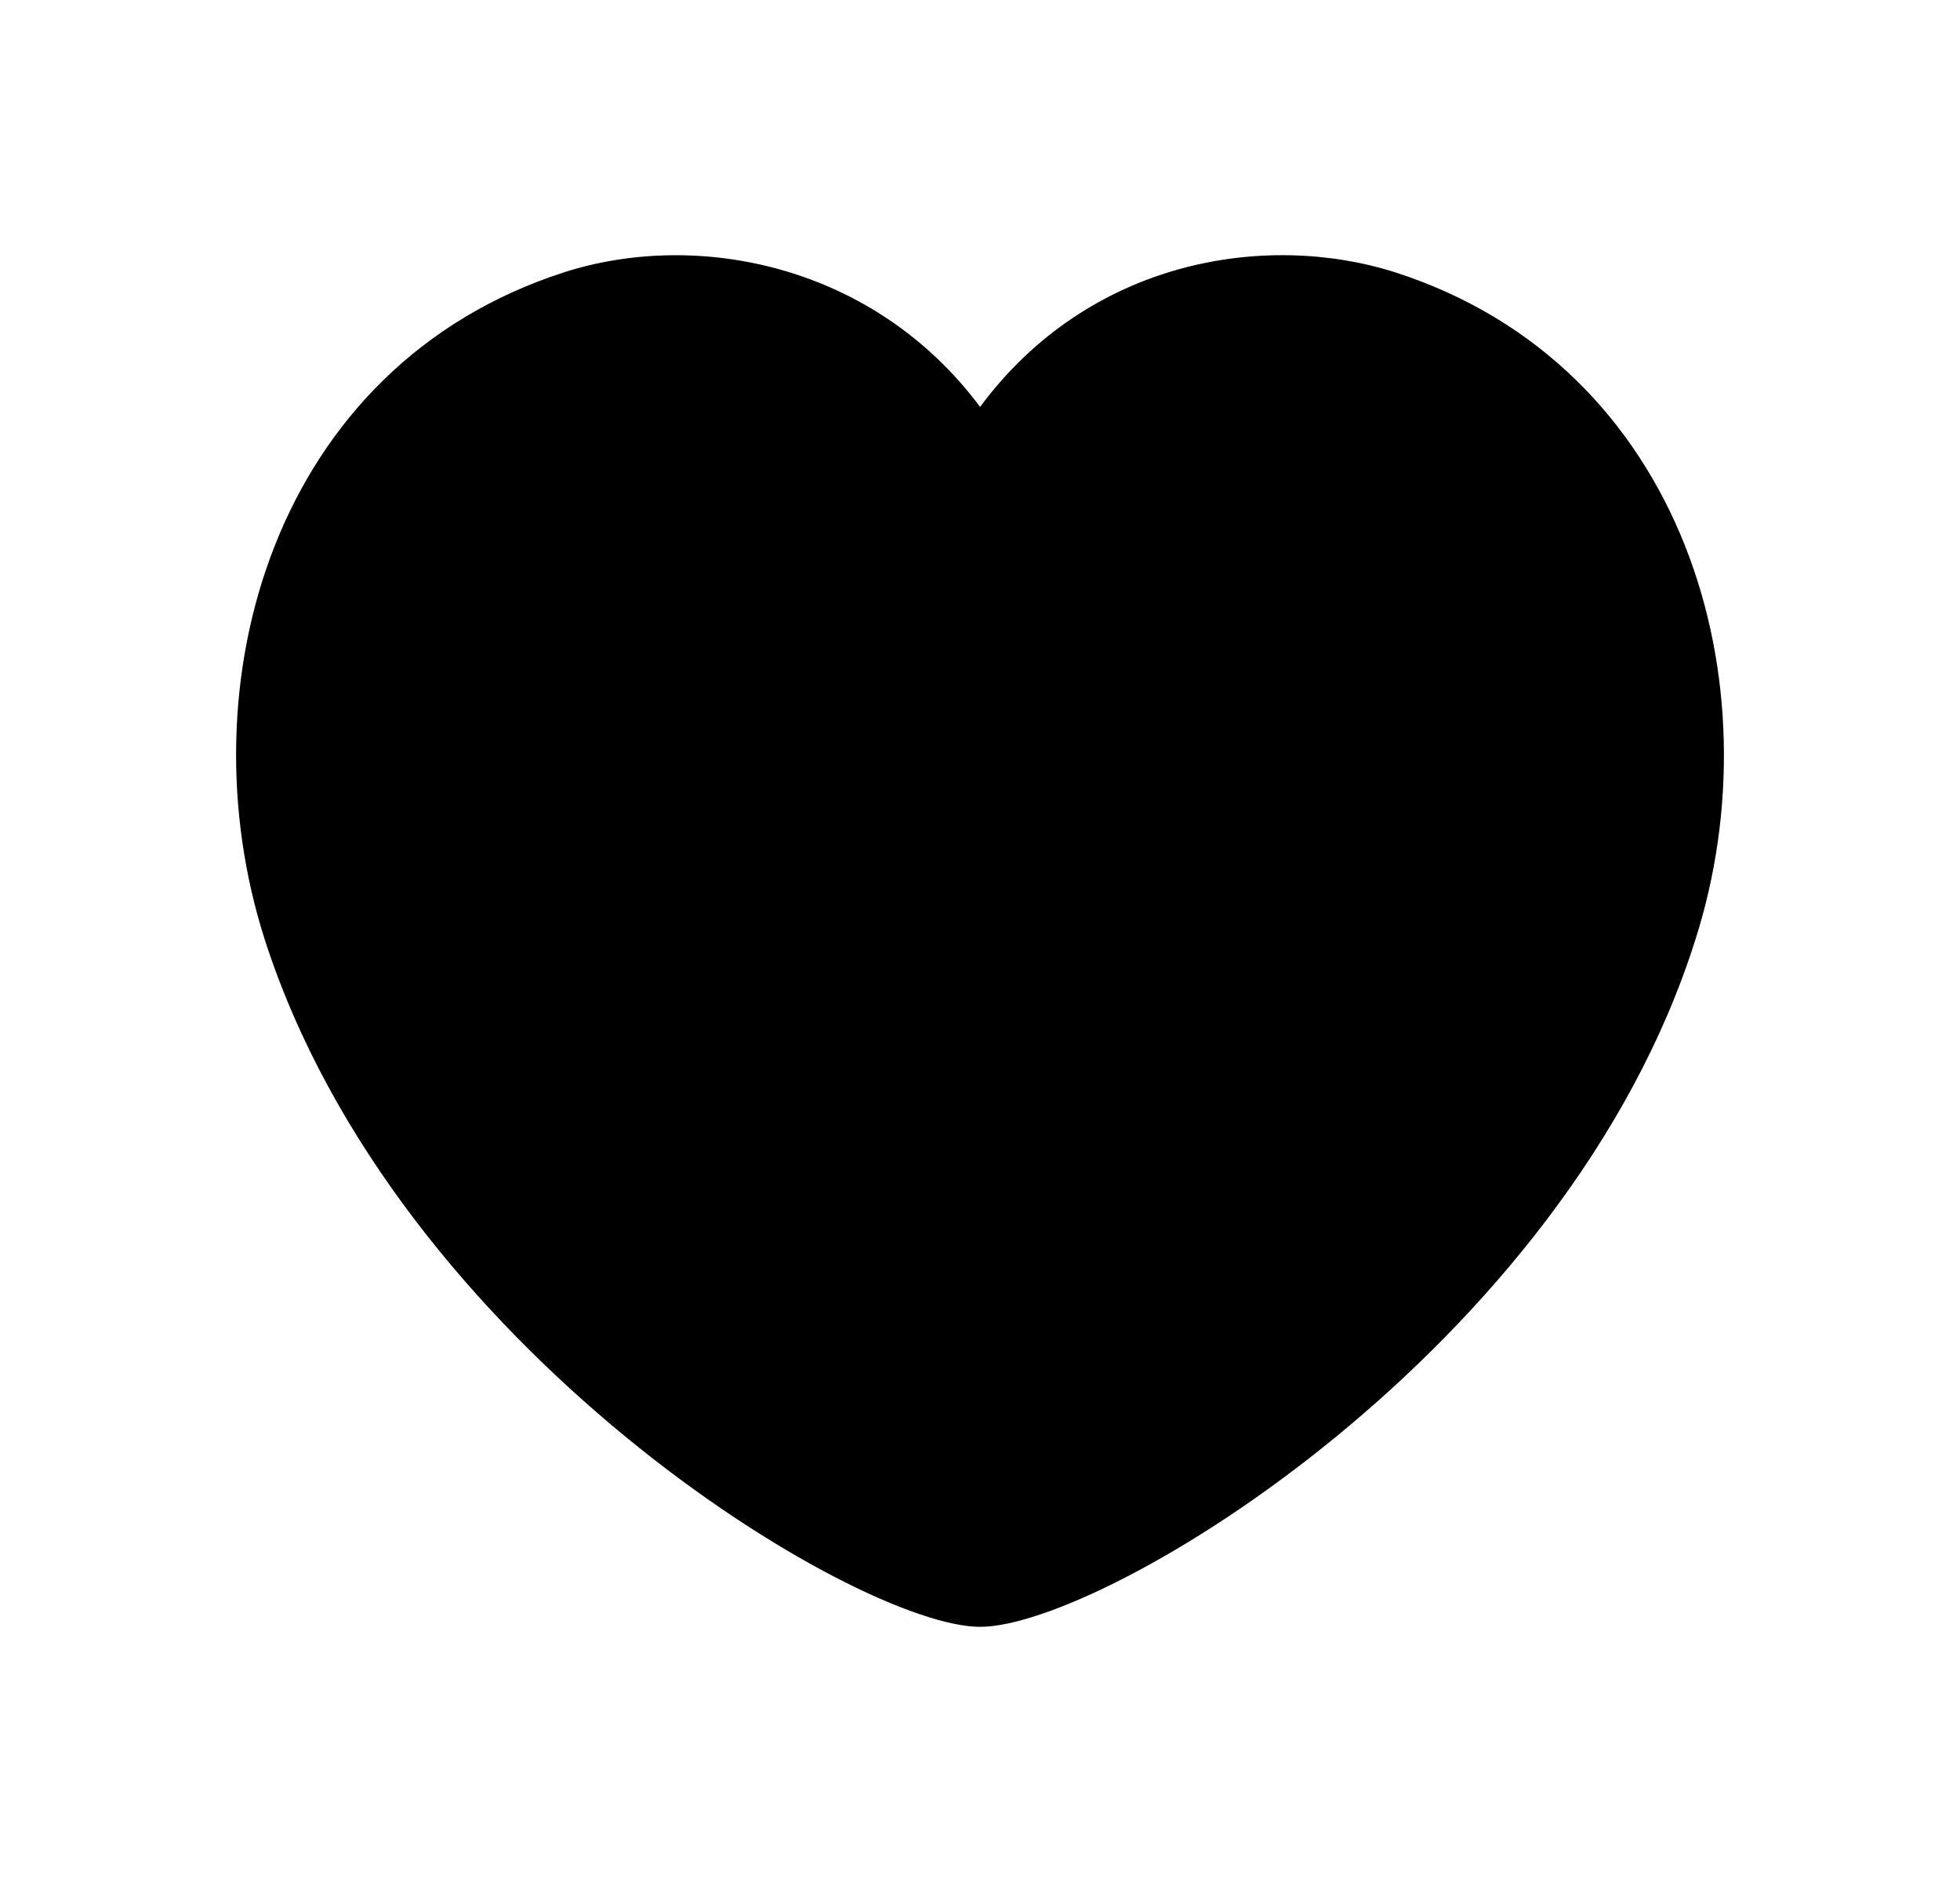 <svg width="25" height="24" viewBox="0 0 25 24" fill="none" xmlns="http://www.w3.org/2000/svg">
<path fill-rule="evenodd" clip-rule="evenodd" d="M17.785 3.469C16.136 2.951 13.892 3.312 12.501 5.189C11.15 3.377 8.906 2.928 7.203 3.47C3.486 4.663 2.338 8.733 3.376 11.979C5.057 17.205 10.929 20.746 12.501 20.746C14.088 20.746 19.98 17.205 21.626 11.979C22.662 8.734 21.51 4.664 17.785 3.469Z" fill="black"/>
</svg>